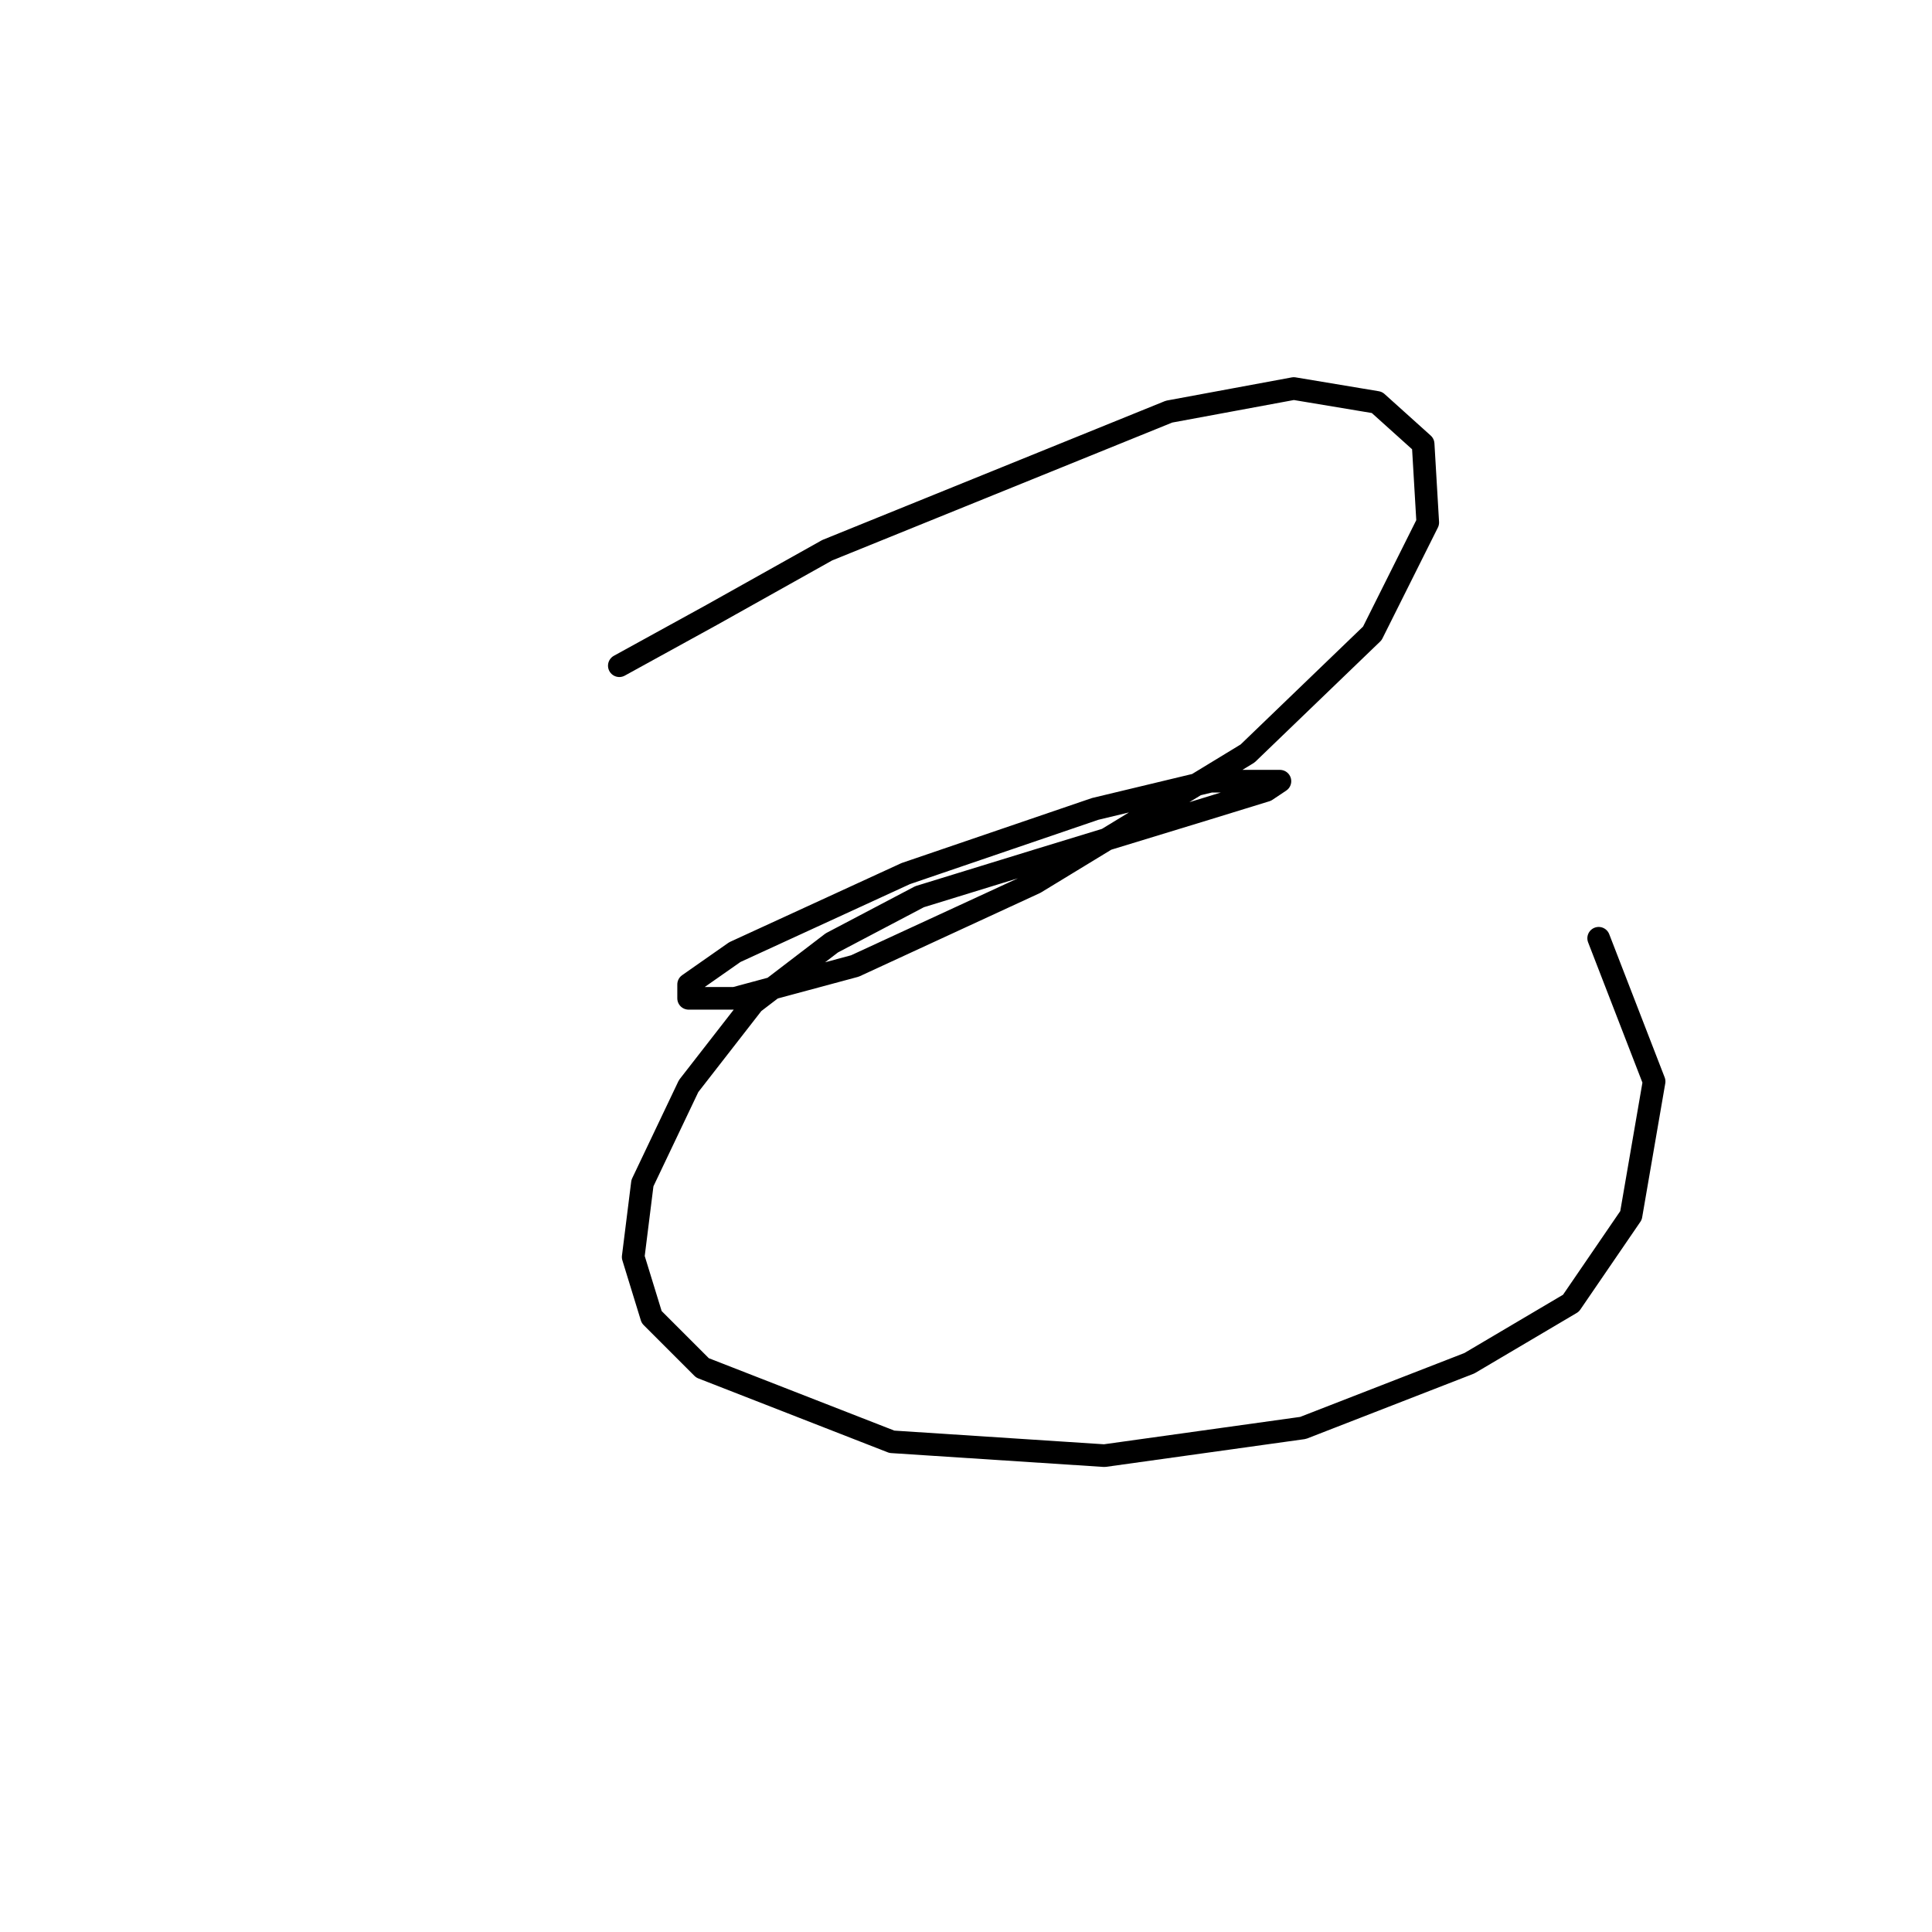 <?xml version="1.0" standalone="no"?>
    <svg width="256" height="256" xmlns="http://www.w3.org/2000/svg" version="1.1">
    <polyline stroke="black" stroke-width="3" stroke-linecap="round" fill="transparent" stroke-linejoin="round" points="82.064 88.21 94.307 81.477 109.61 72.907 154.906 54.544 171.433 51.483 182.451 53.32 188.572 58.829 189.184 69.235 181.839 83.925 165.312 99.84 137.155 116.979 113.282 127.997 97.367 132.282 91.246 132.282 91.246 130.446 97.367 126.161 120.015 115.755 145.112 107.186 160.415 103.513 166.536 103.513 169.597 103.513 167.76 104.737 159.803 107.186 137.767 113.919 121.852 118.816 110.222 124.937 99.816 132.894 91.246 143.912 85.125 156.767 83.901 166.561 86.349 174.518 93.082 181.251 118.179 191.045 146.336 192.881 172.657 189.209 194.693 180.639 208.16 172.682 216.117 161.052 219.178 143.3 211.832 124.325 211.832 124.325 " />
        </svg>